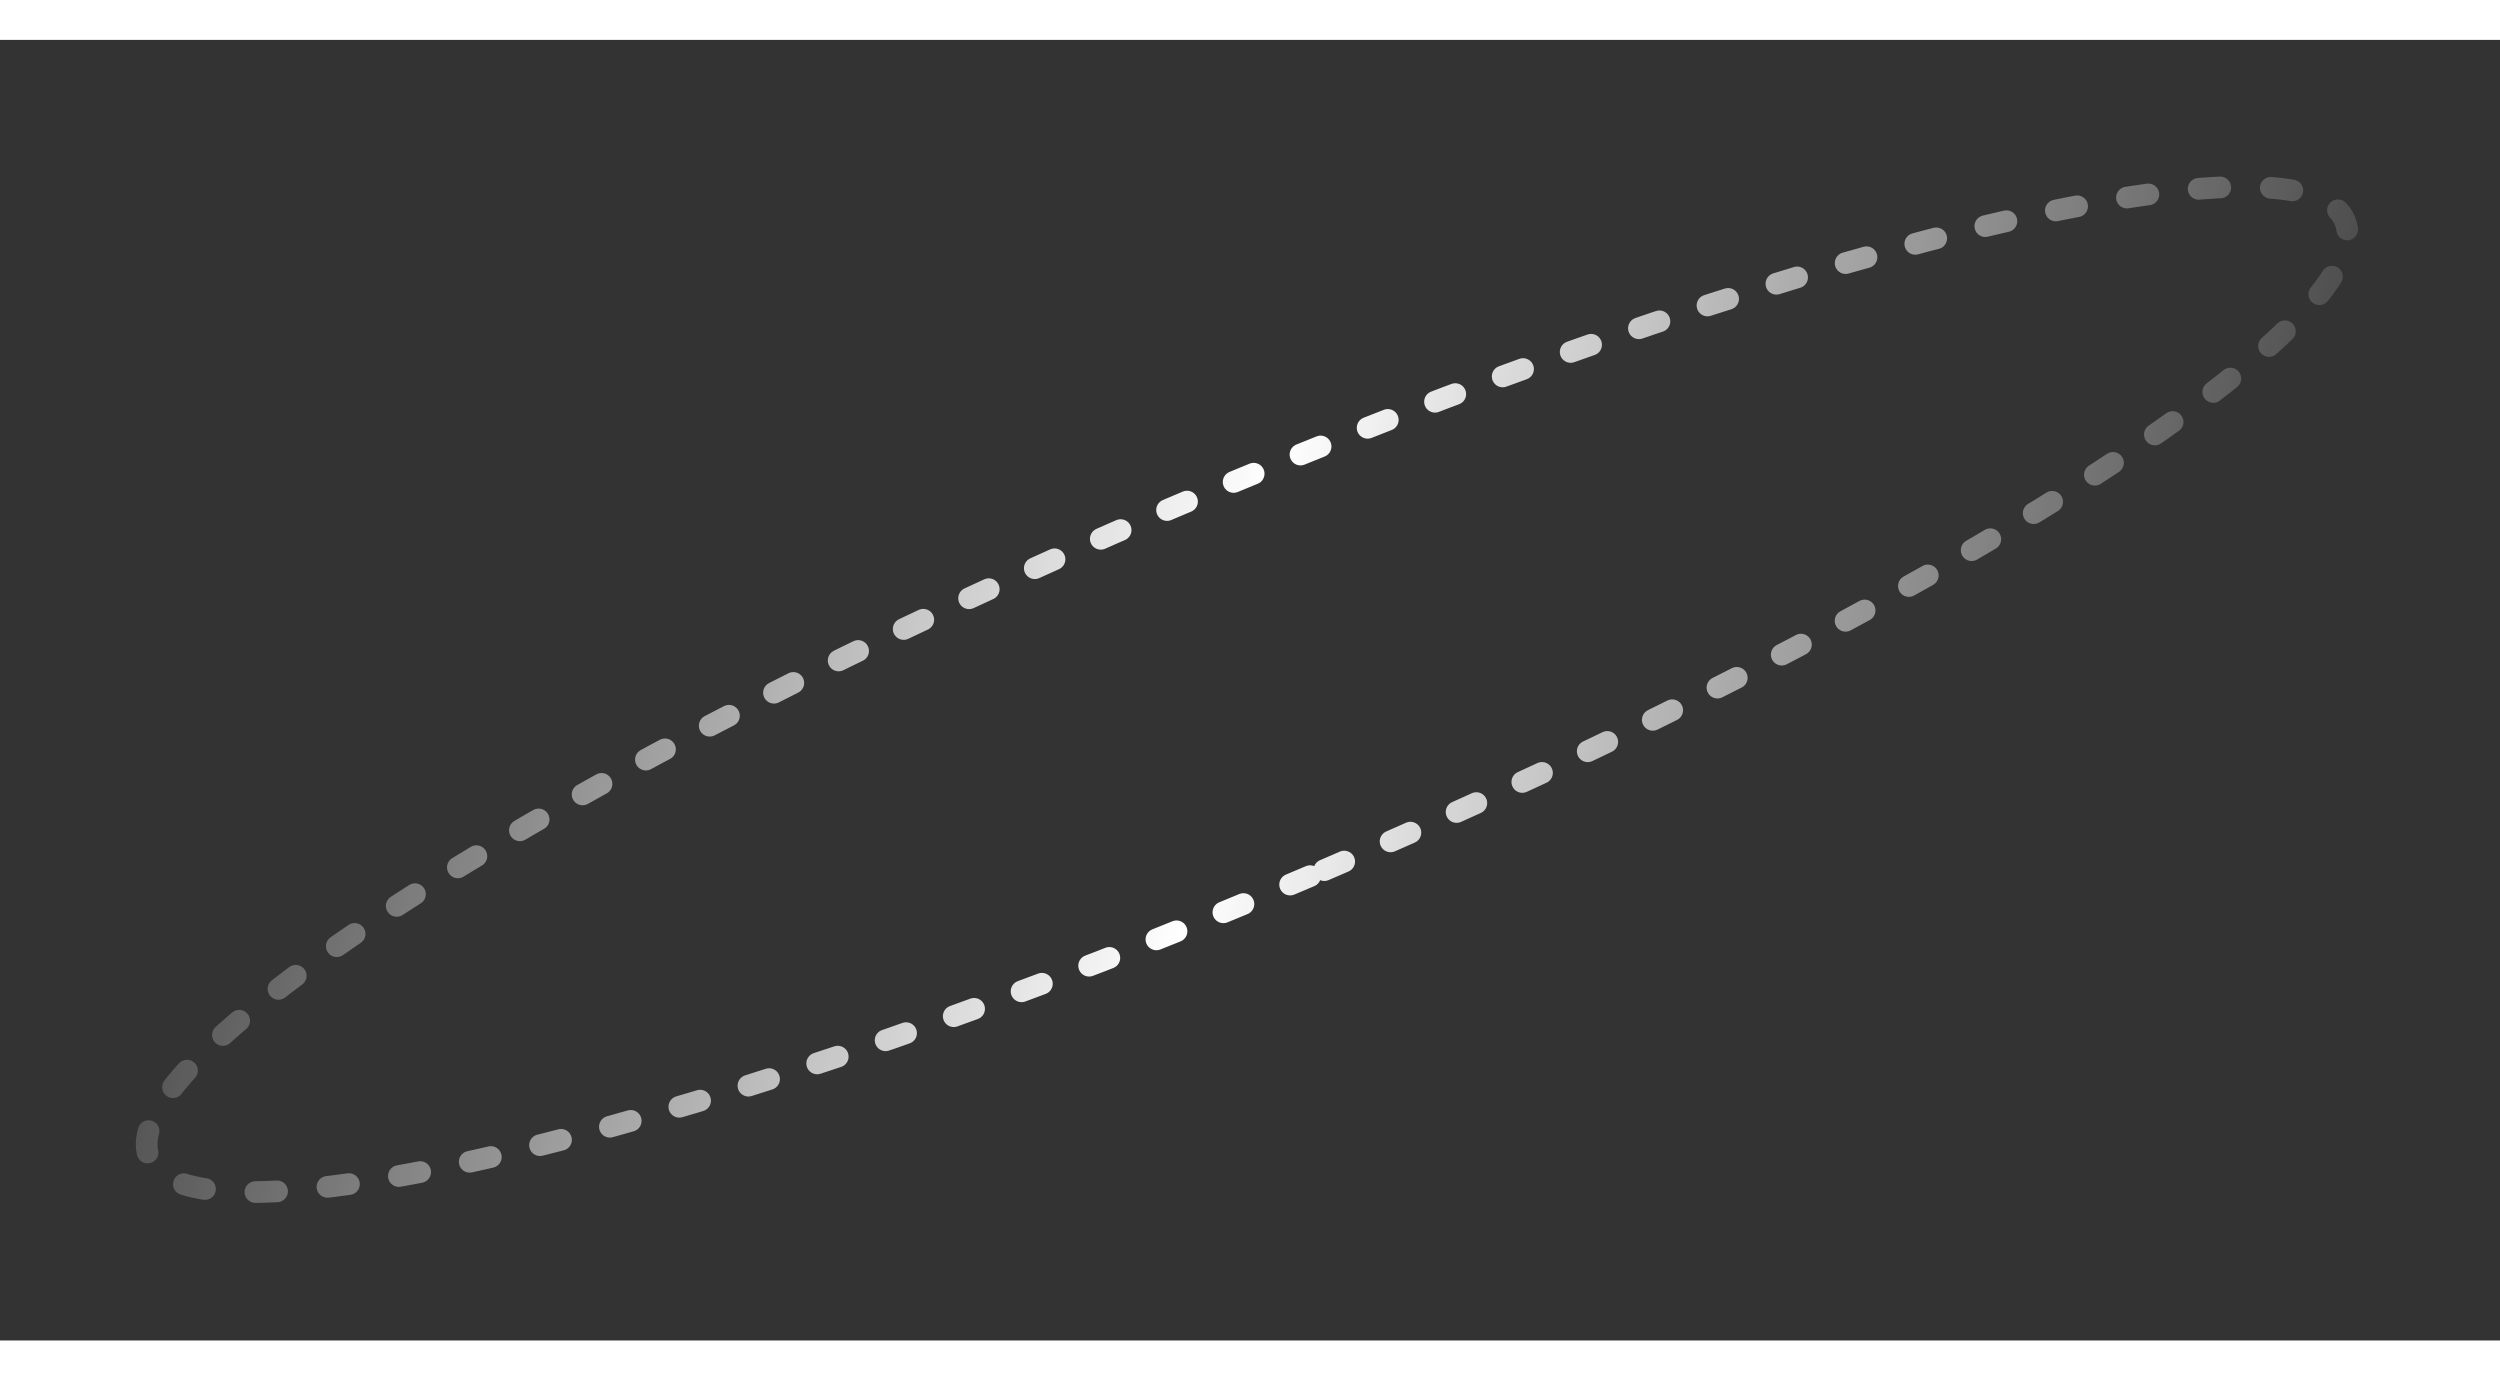 <svg width="326" height="180" viewBox="-10 0 346 180" fill="none" xmlns="http://www.w3.org/2000/svg">
    <rect x="-10" y="0" width="346" height="180" fill="#333333" stroke="none"/>
    <style>
        @keyframes strokeanim {
            from { stroke-dashoffset: -10000px; }
        }

        @keyframes star1FadeIn {
            to { opacity: 1; }
        }
        path#orbit-1 {
            animation: strokeanim 1000s linear infinite;
            <!-- animation-direction: reverse; -->
            animation-fill-mode: forwards;
        }

        path#star-1 {
            opacity: 0;
            animation: star1FadeIn 250ms linear;
            animation-fill-mode: forwards;
            animation-delay: .3s;
        }
    </style>
    <path id="orbit-1" d="M173.283 114.907C257.186 79.066 320.42 38.816 314.521 25.005C308.622 11.195 235.822 29.055 151.92 64.896C68.017 100.737 4.782 140.987 10.682 154.798C16.581 168.608 89.38 150.748 173.283 114.907Z" stroke="url(#paint0_linear_1295_937)" stroke-width="3" stroke-linecap="round" stroke-linejoin="round" stroke-dasharray="3 7" stroke-dashoffset="0"/>
    <path id="star-1" d="M93.704 102.388C93.703 100.952 93.984 99.529 94.533 98.202C95.082 96.875 95.887 95.669 96.902 94.653C97.917 93.637 99.122 92.831 100.449 92.281C101.776 91.731 103.198 91.448 104.634 91.448C101.735 91.448 98.955 90.296 96.905 88.247C94.856 86.197 93.704 83.417 93.704 80.518C93.704 83.413 92.555 86.191 90.51 88.24C88.464 90.289 85.689 91.443 82.794 91.448C85.69 91.456 88.465 92.612 90.51 94.663C92.555 96.714 93.704 99.492 93.704 102.388Z" fill="#EFEBE3" stroke="#EFEBE3" stroke-linecap="round" stroke-linejoin="round" style="transform: translate(-100px, -89px)">
        <animateMotion begin="0s" dur="15s" repeatCount="indefinite" keyPoints="1;0" keyTimes="0;1" calcMode="linear">
            <mpath href="#orbit-1"/>
        </animateMotion>
    </path>
    <defs>
        <linearGradient id="paint0_linear_1295_937" x1="-4.535" y1="71.095" x2="316.721" y2="135.254" gradientUnits="userSpaceOnUse">
            <stop stop-color="white" stop-opacity="0"/>
            <stop offset="0.505" stop-color="white"/>
            <stop offset="0.505" stop-color="white"/>
            <stop offset="1" stop-color="white" stop-opacity="0"/>
        </linearGradient>
    </defs>
</svg>